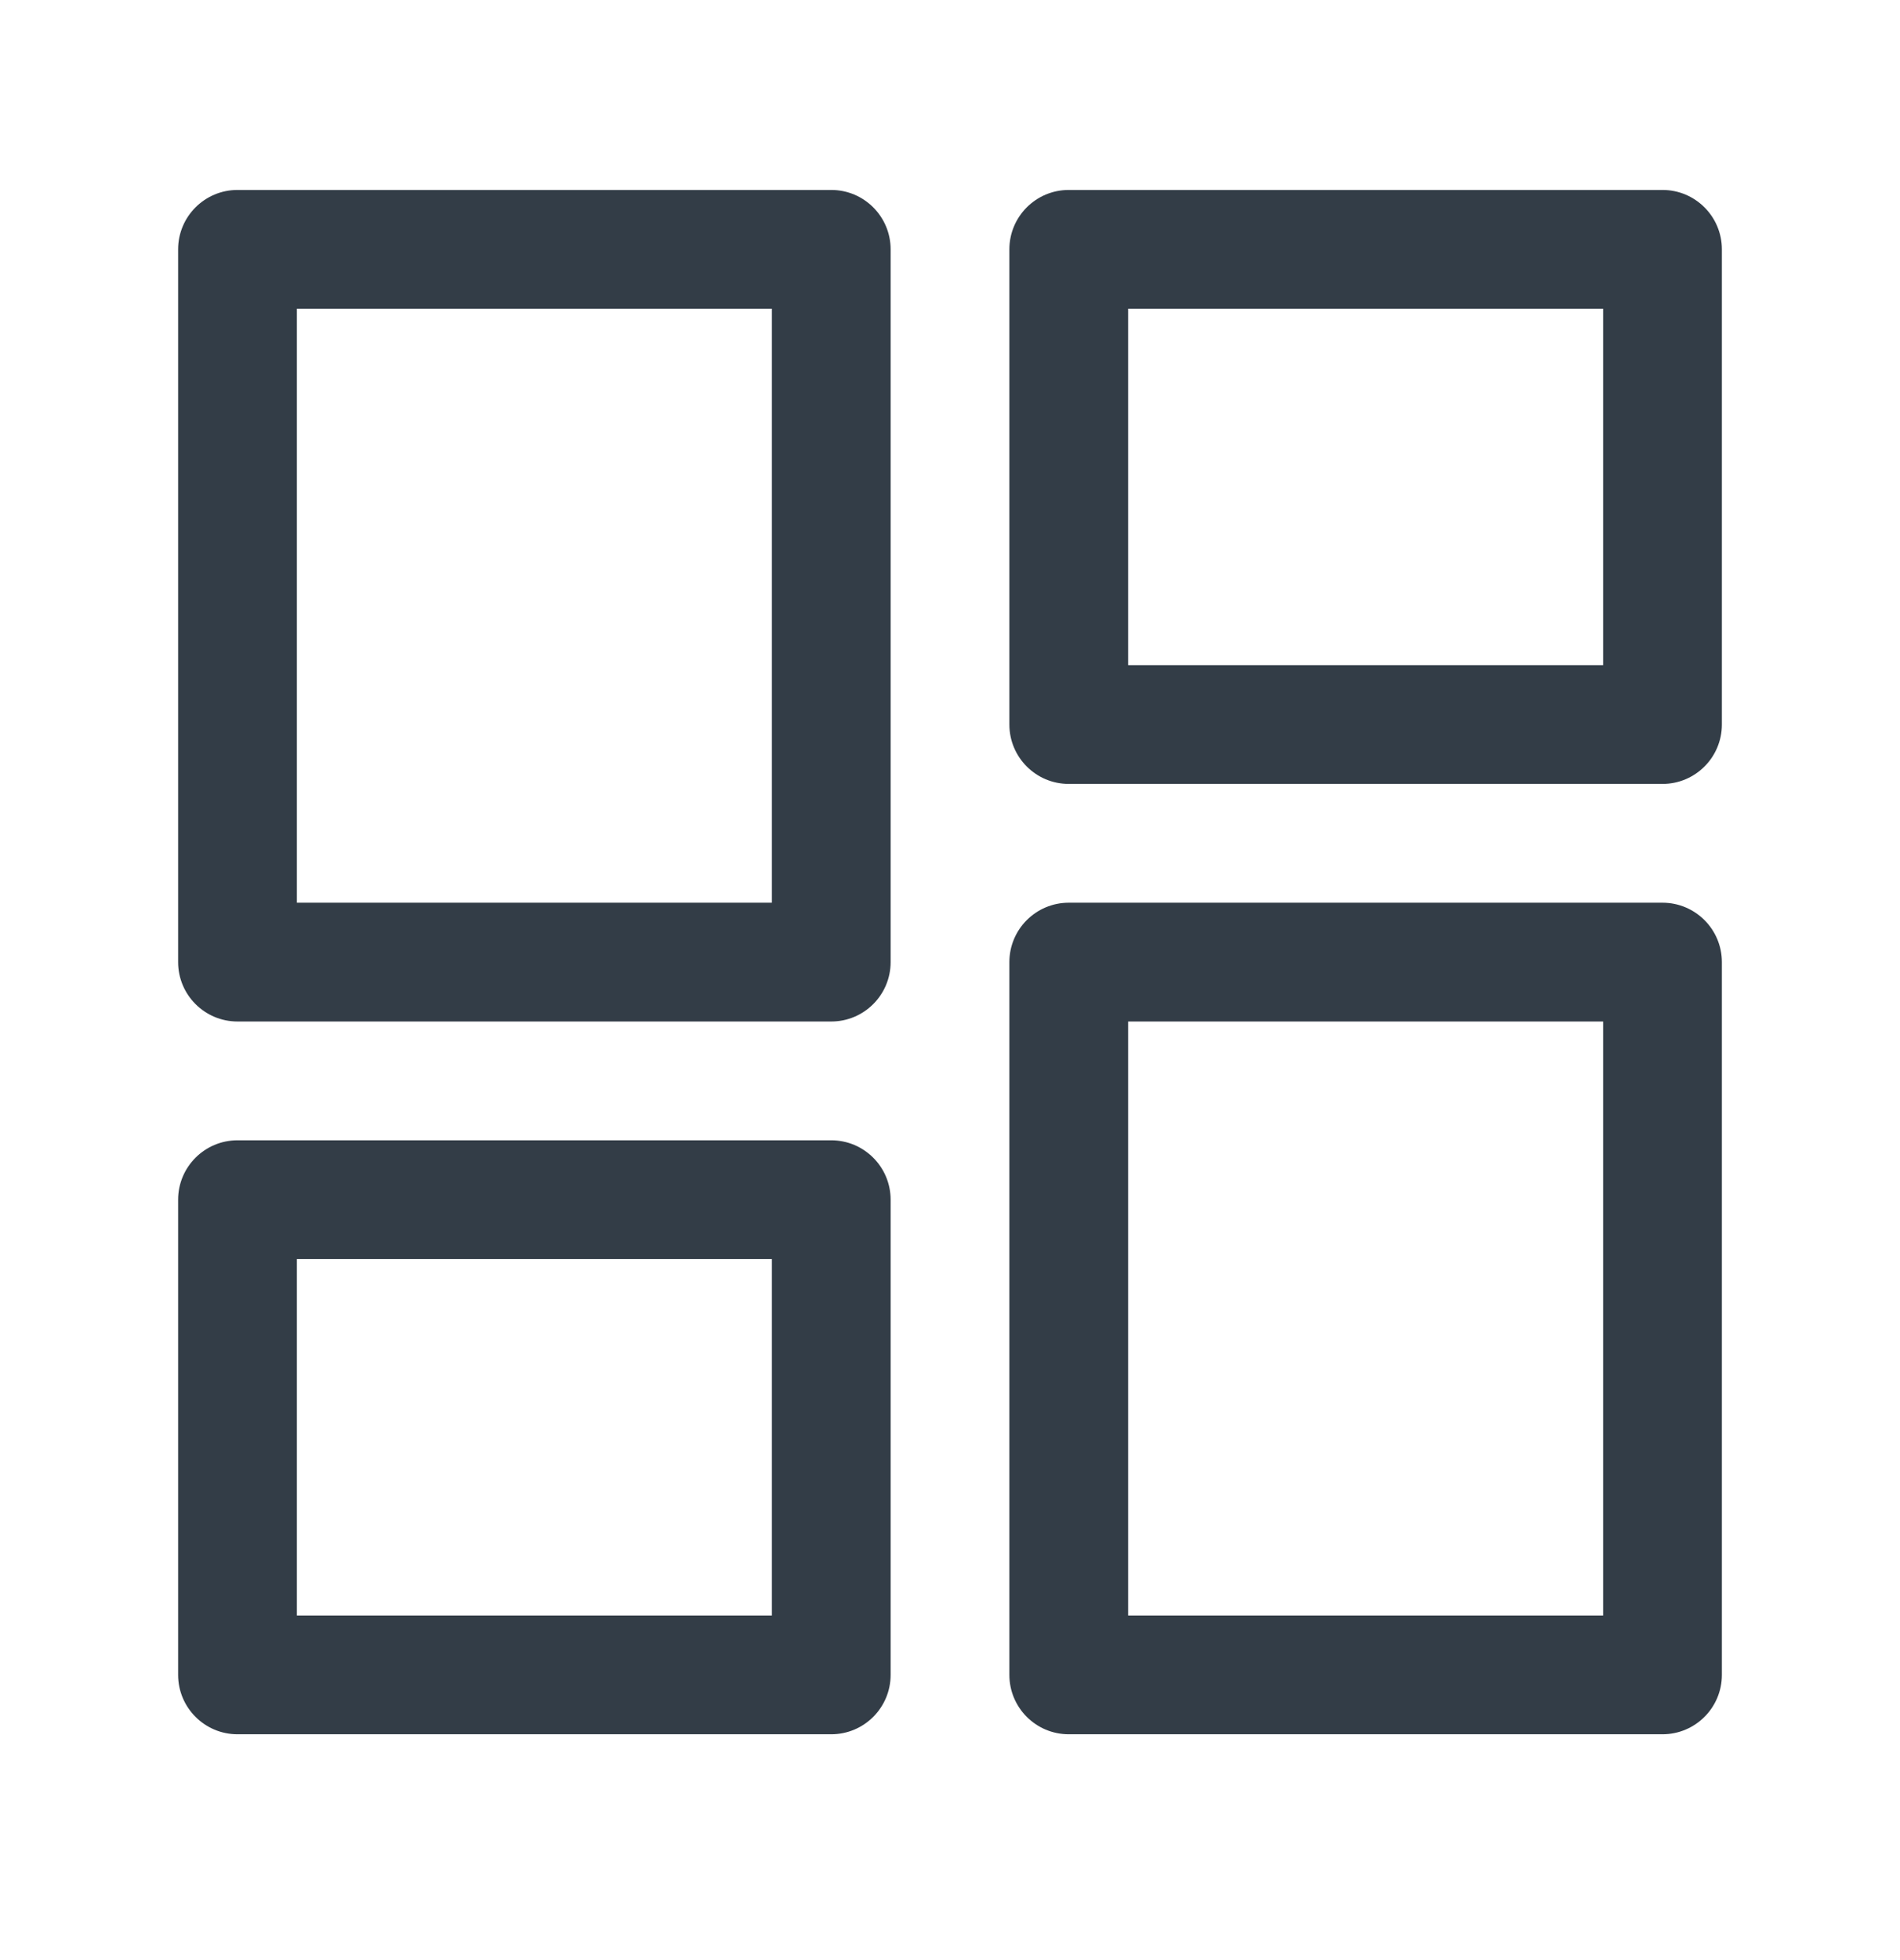 <svg width="32" height="33" viewBox="0 0 32 33" fill="none" xmlns="http://www.w3.org/2000/svg">
<path fill-rule="evenodd" clip-rule="evenodd" d="M3 4.198C3 3.646 3.448 3.198 4 3.198H14C14.552 3.198 15 3.646 15 4.198V16.198C15 16.75 14.552 17.198 14 17.198H4C3.448 17.198 3 16.75 3 16.198V4.198ZM5 15.198V5.198H13V15.198H5Z" fill="#333D47"/>
<path fill-rule="evenodd" clip-rule="evenodd" d="M17 4.198C17 3.646 17.448 3.198 18 3.198H28C28.552 3.198 29 3.646 29 4.198V12.198C29 12.75 28.552 13.198 28 13.198H18C17.448 13.198 17 12.75 17 12.198V4.198ZM19 11.198V5.198H27V11.198H19Z" fill="#333D47"/>
<path fill-rule="evenodd" clip-rule="evenodd" d="M4 19.198C3.448 19.198 3 19.646 3 20.198V28.198C3 28.75 3.448 29.198 4 29.198H14C14.552 29.198 15 28.75 15 28.198V20.198C15 19.646 14.552 19.198 14 19.198H4ZM5 21.198V27.198H13V21.198H5Z" fill="#333D47"/>
<path fill-rule="evenodd" clip-rule="evenodd" d="M17 16.198C17 15.646 17.448 15.198 18 15.198H28C28.552 15.198 29 15.646 29 16.198V28.198C29 28.75 28.552 29.198 28 29.198H18C17.448 29.198 17 28.75 17 28.198V16.198ZM19 27.198V17.198H27V27.198H19Z" fill="#333D47"/>
</svg>
